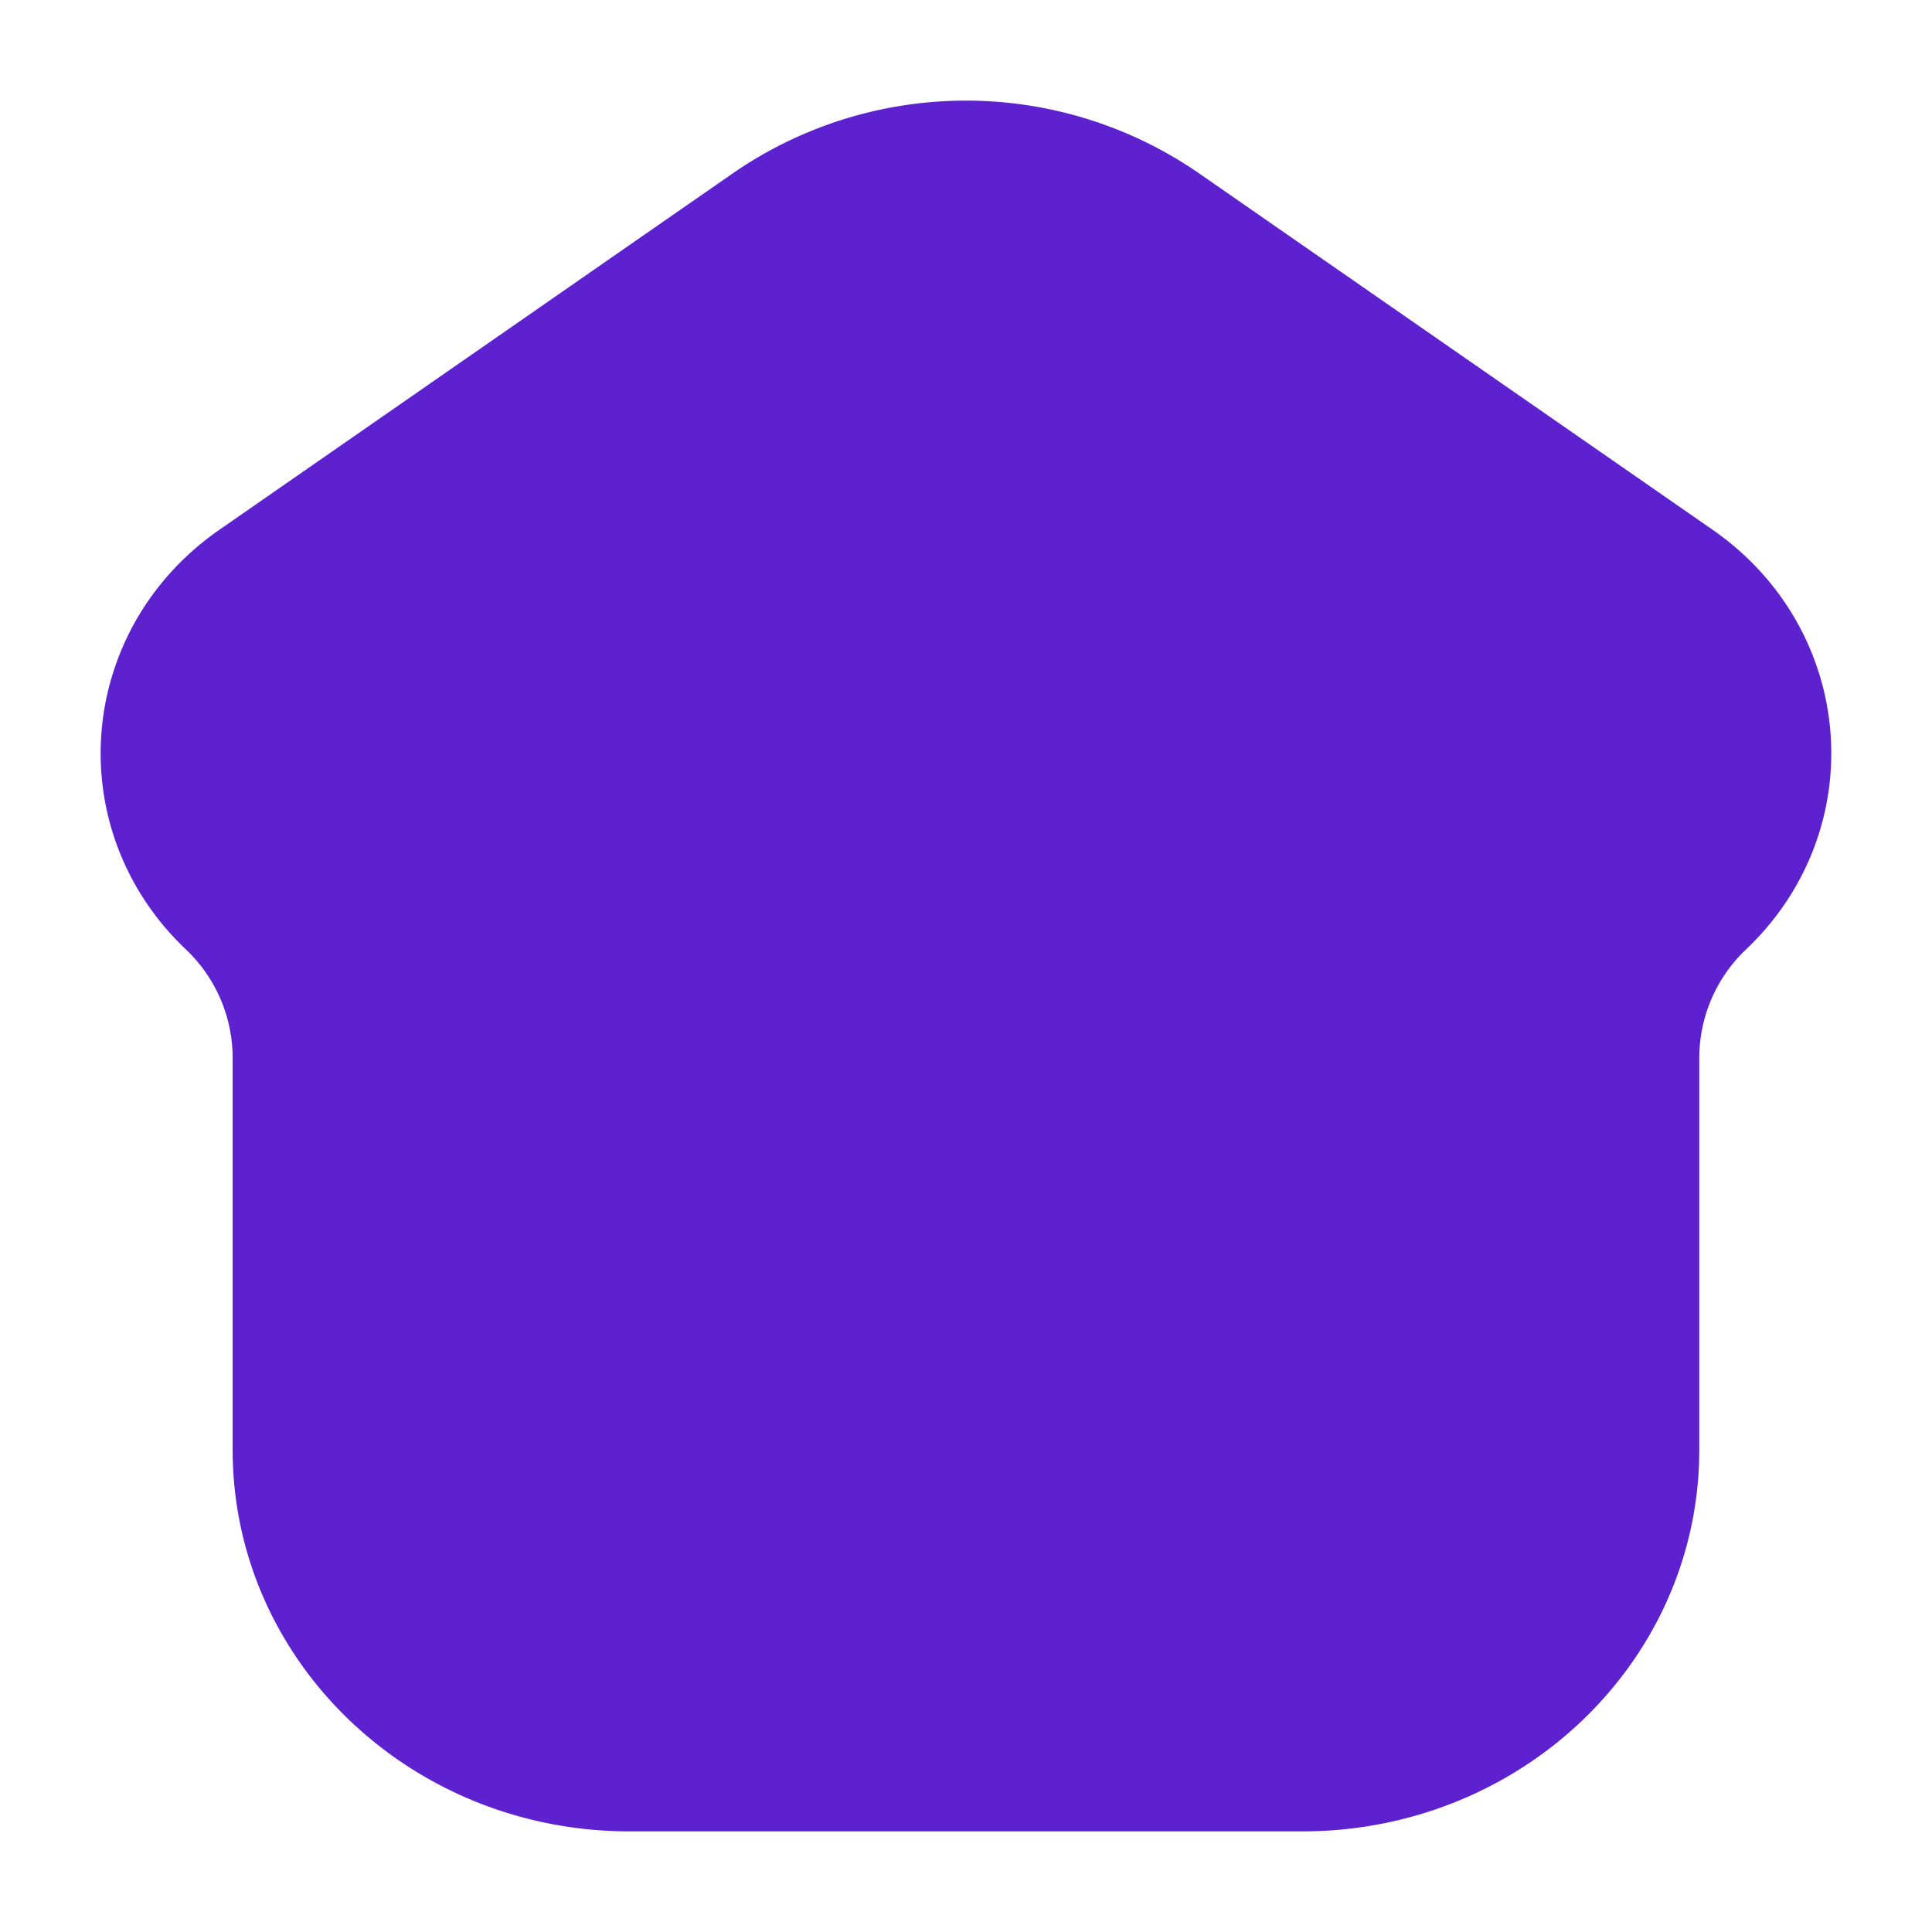 <svg width="28" height="28" viewBox="0 0 24 24" fill="none" xmlns="http://www.w3.org/2000/svg"><path stroke="#5D21D0" stroke-width="1.5" fill-rule="evenodd" clip-rule="evenodd" d="M16.18 22H7.82c-2.31 0-4.18-1.786-4.18-3.99v-4.877a2.61 2.61 0 0 0-.82-1.888c-1.216-1.16-1.058-3.083.333-4.048L9.54 2.763a4.343 4.343 0 0 1 4.918 0l6.389 4.434c1.39.965 1.548 2.888.332 4.048a2.61 2.61 0 0 0-.82 1.888v4.878c0 2.203-1.87 3.989-4.18 3.989ZM10 17.25a.75.75 0 0 0 0 1.5h4a.75.75 0 0 0 0-1.5h-4Z" fill="#5D21D0"/></svg>